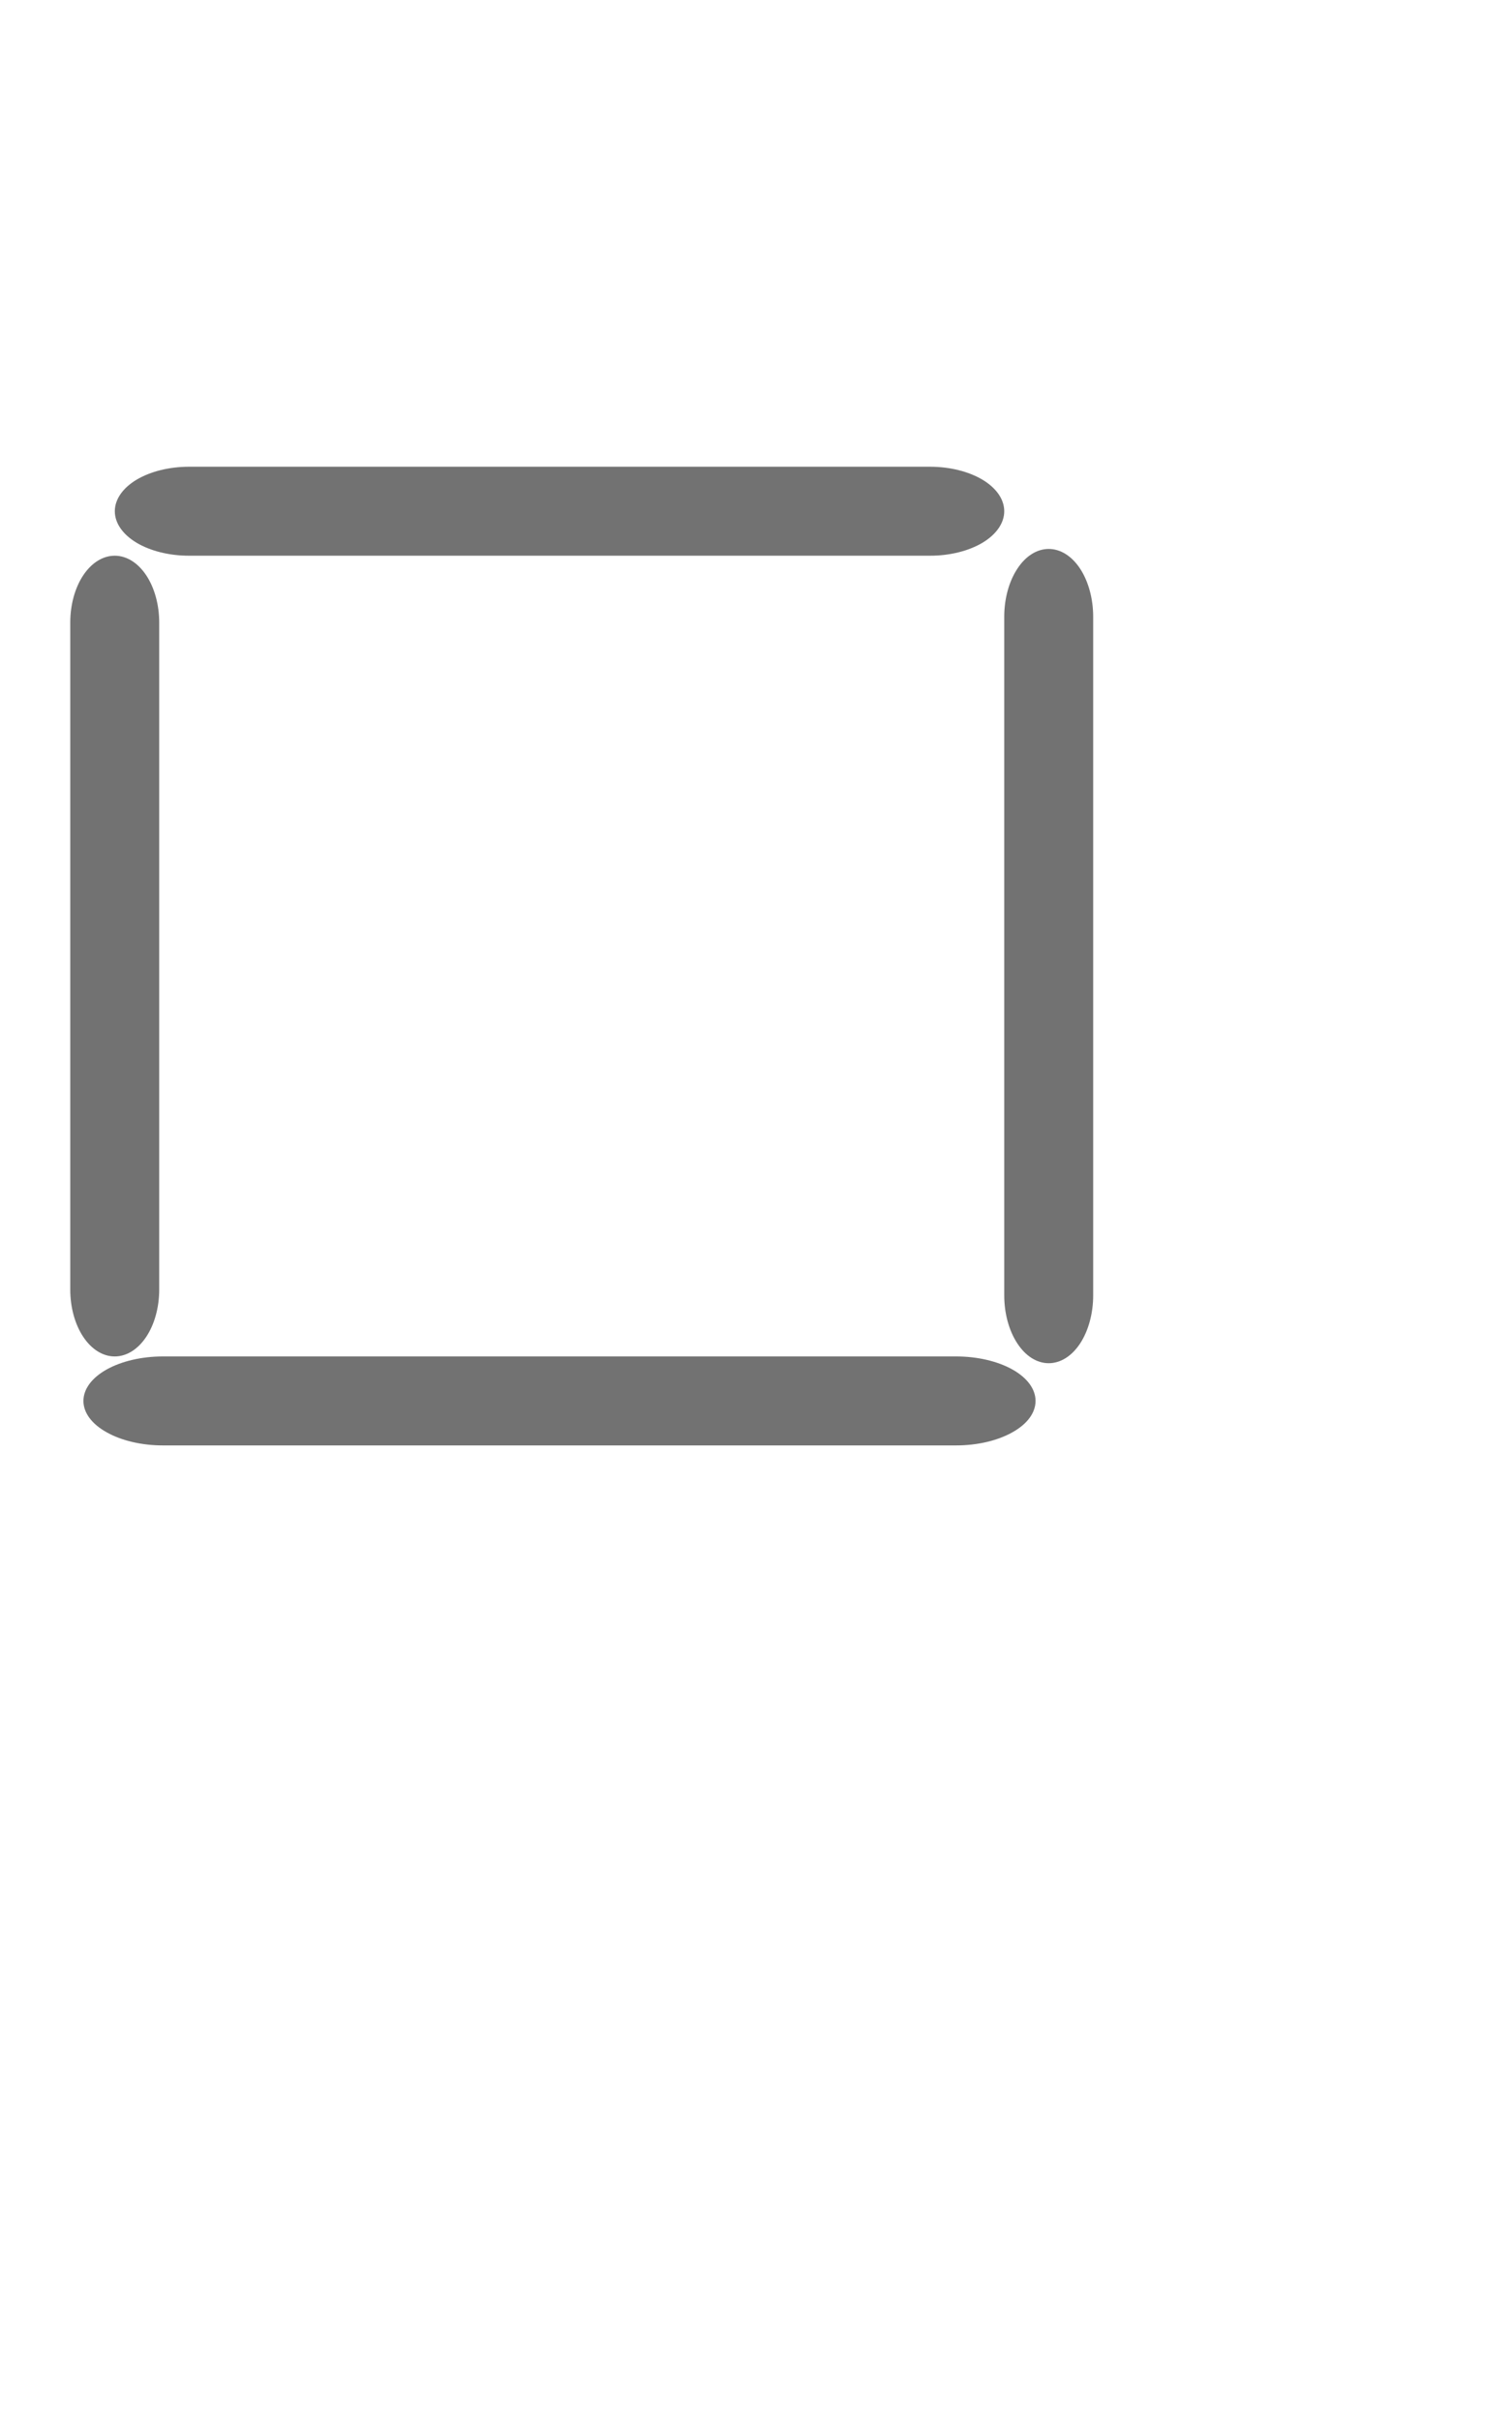 <svg width="20" height="32" viewBox="0 0 17 17" fill="none" xmlns="http://www.w3.org/2000/svg">
<path d="M1.291 0.646C1.291 0.513 1.379 0.386 1.535 0.292C1.691 0.199 1.903 0.146 2.124 0.146H10.458C10.679 0.146 10.891 0.199 11.047 0.292C11.203 0.386 11.291 0.513 11.291 0.646C11.291 0.779 11.203 0.906 11.047 1C10.891 1.093 10.679 1.146 10.458 1.146H2.124C1.903 1.146 1.691 1.093 1.535 1C1.379 0.906 1.291 0.779 1.291 0.646Z" fill="#727272"/>
<path d="M0.938 10.646C0.938 10.513 1.032 10.386 1.2 10.292C1.367 10.199 1.594 10.146 1.831 10.146H10.751C10.988 10.146 11.215 10.199 11.382 10.292C11.55 10.386 11.643 10.513 11.643 10.646C11.643 10.779 11.55 10.906 11.382 10.999C11.215 11.093 10.988 11.146 10.751 11.146H1.831C1.594 11.146 1.367 11.093 1.2 10.999C1.032 10.906 0.938 10.779 0.938 10.646Z" fill="#727272"/>
<path d="M0.79 1.896C0.79 1.697 0.843 1.506 0.936 1.366C1.03 1.225 1.157 1.146 1.29 1.146C1.423 1.146 1.55 1.225 1.644 1.366C1.737 1.506 1.79 1.697 1.79 1.896V9.396C1.79 9.595 1.737 9.786 1.644 9.926C1.55 10.067 1.423 10.146 1.29 10.146C1.157 10.146 1.03 10.067 0.936 9.926C0.843 9.786 0.79 9.595 0.79 9.396V1.896Z" fill="#727272"/>
<path d="M11.291 1.832C11.291 1.63 11.344 1.436 11.438 1.293C11.531 1.15 11.658 1.07 11.791 1.07C11.924 1.07 12.051 1.15 12.145 1.293C12.238 1.436 12.291 1.63 12.291 1.832V9.46C12.291 9.662 12.238 9.856 12.145 9.999C12.051 10.142 11.924 10.222 11.791 10.222C11.658 10.222 11.531 10.142 11.438 9.999C11.344 9.856 11.291 9.662 11.291 9.46V1.832Z" fill="#727272"/>
</svg>

